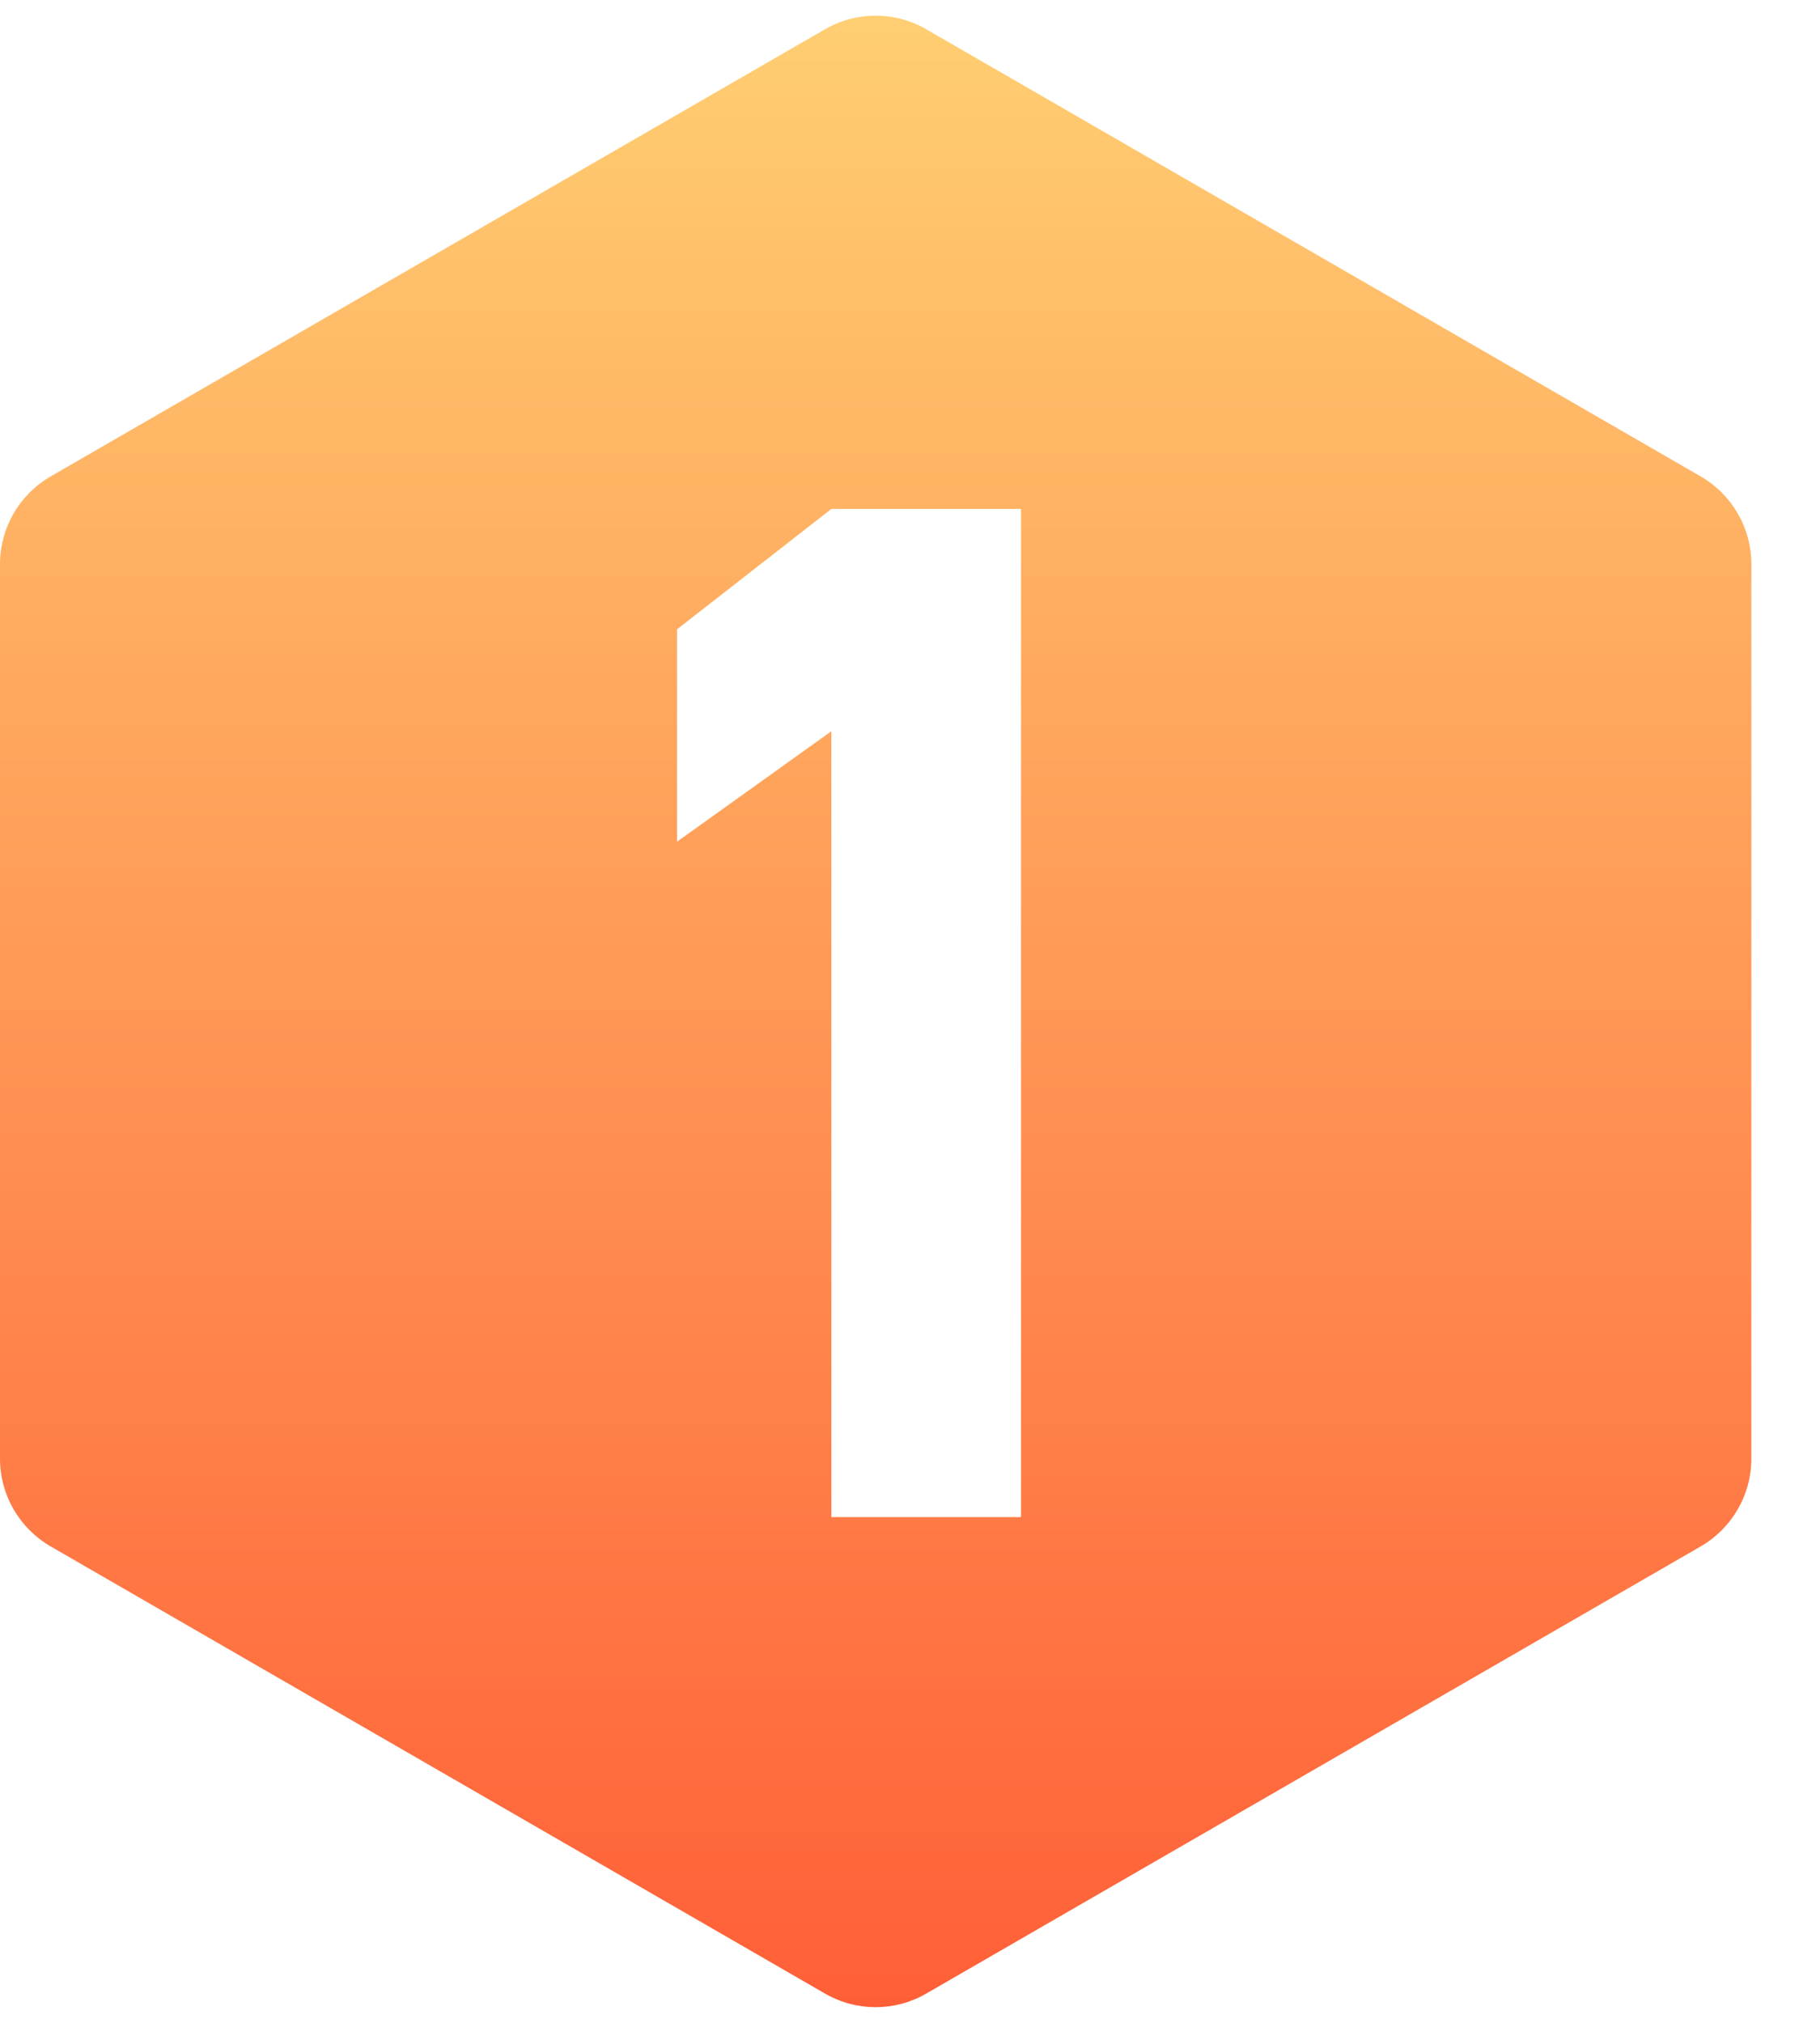 <?xml version="1.0" encoding="UTF-8"?>
<svg width="18px" height="20px" viewBox="0 0 18 20" version="1.1" xmlns="http://www.w3.org/2000/svg" xmlns:xlink="http://www.w3.org/1999/xlink">
    <!-- Generator: Sketch 61.2 (89653) - https://sketch.com -->
    <title>1</title>
    <desc>Created with Sketch.</desc>
    <defs>
        <linearGradient x1="50%" y1="0%" x2="50%" y2="100%" id="linearGradient-1">
            <stop stop-color="#FFCE72" offset="0%"></stop>
            <stop stop-color="#FF5F37" offset="100%"></stop>
        </linearGradient>
    </defs>
    <g id="页面-1" stroke="none" stroke-width="1" fill="none" fill-rule="evenodd">
        <g id="组件" transform="translate(-942, -490)" fill="url(#linearGradient-1)">
            <path d="M951.16,490.289 L958.821,494.711 C959.13,494.89 959.321,495.22 959.321,495.577 L959.321,504.423 C959.321,504.78 959.13,505.11 958.821,505.289 L951.16,509.711 C950.851,509.89 950.47,509.89 950.16,509.711 L942.5,505.289 C942.191,505.11 942,504.78 942,504.423 L942,495.577 C942,495.22 942.191,494.89 942.5,494.711 L950.16,490.289 C950.47,490.11 950.851,490.11 951.16,490.289 Z M952.098,495.032 L950.222,495.032 L948.696,496.222 L948.696,498.322 L950.222,497.23 L950.222,505 L952.098,505 L952.098,495.032 Z" id="1"></path>
        </g>
    </g>
</svg>